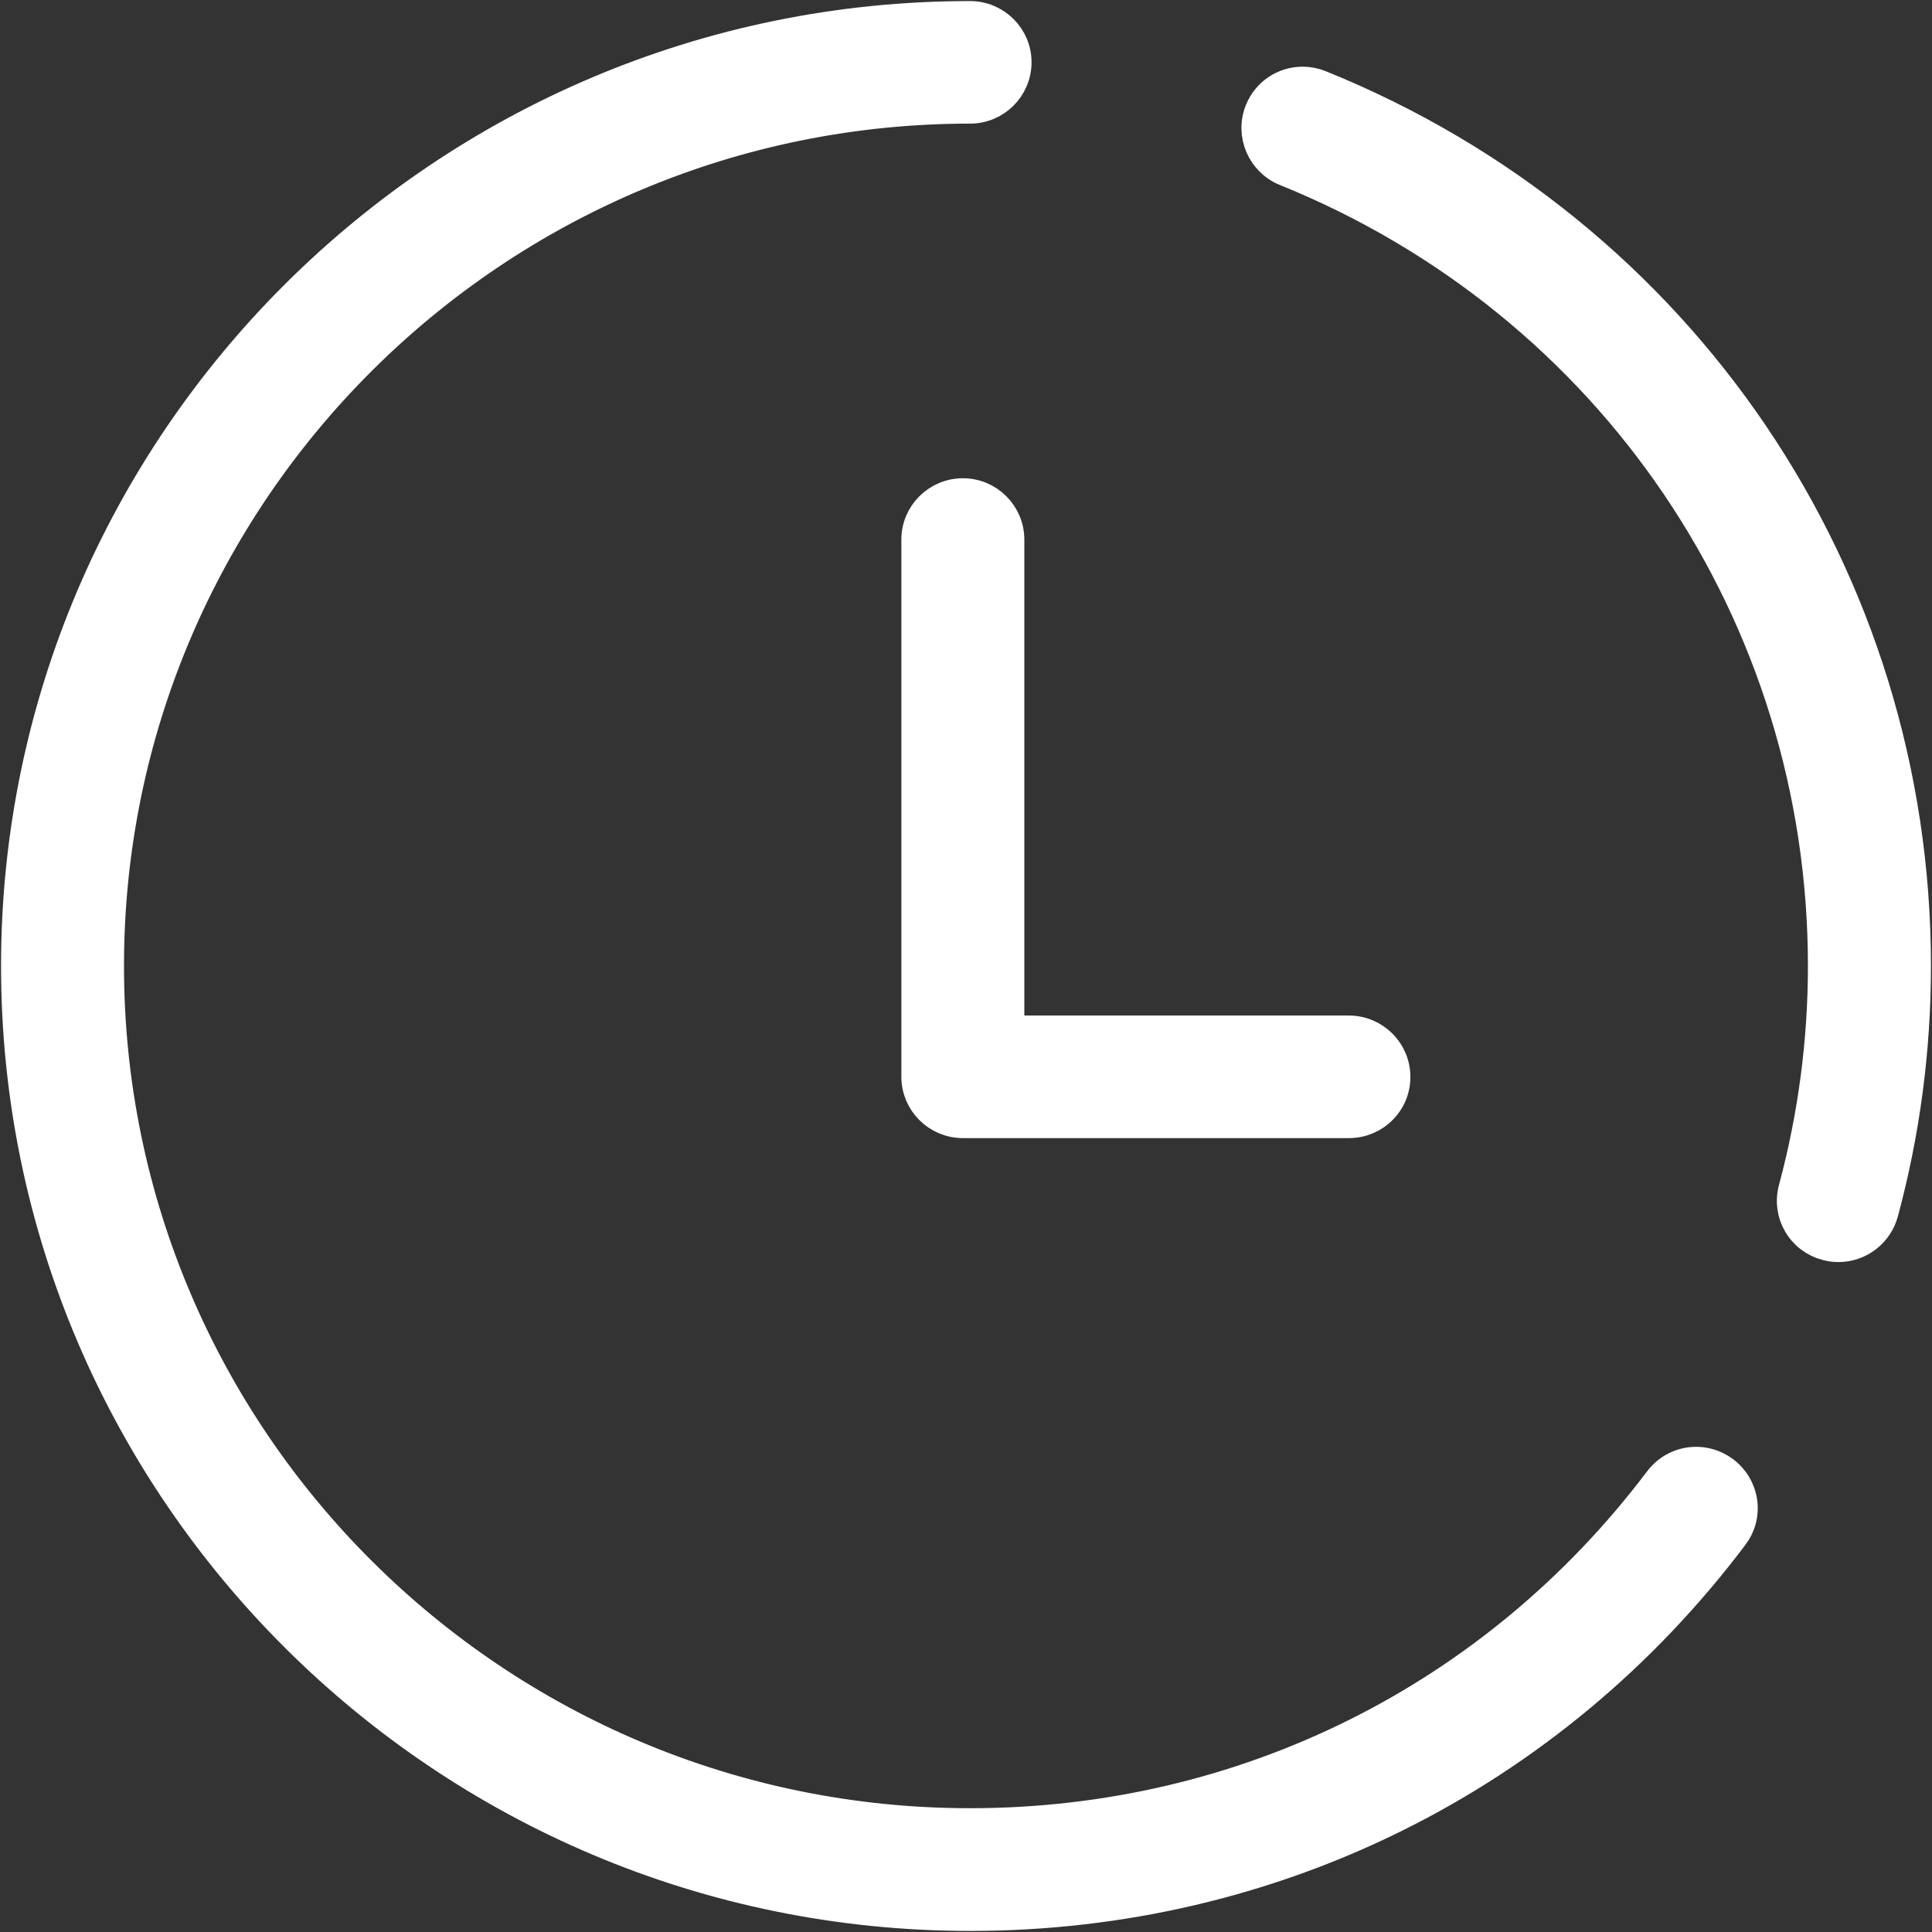 <?xml version="1.0" encoding="utf-8"?>
<!-- Generator: Adobe Illustrator 21.0.2, SVG Export Plug-In . SVG Version: 6.00 Build 0)  -->
<svg version="1.1" id="Layer_1" xmlns="http://www.w3.org/2000/svg" xmlns:xlink="http://www.w3.org/1999/xlink" x="0px" y="0px"
	 viewBox="0 0 72 72" style="enable-background:new 0 0 72 72;" xml:space="preserve">
<rect x="0" y="0" width="72" height="72" fill="#333333" stroke="none"/>
<style type="text/css">
	.st0{fill:#FFFFFF;stroke:#FFFFFF;stroke-miterlimit:10;}
</style>
<g id="形状_111">
	<g>
		<path class="st0" d="M64.286,54.779c-0.398-0.297-0.804-0.36-1.075-0.36c-0.567,0-1.089,0.262-1.432,0.718
			c-6.117,8.103-15.458,12.75-25.627,12.75c-17.662,0-32.031-14.306-32.031-31.888c0-17.586,14.37-31.892,32.031-31.892
			c0.988,0,1.791-0.801,1.791-1.786c0-0.982-0.804-1.781-1.791-1.781C16.515,0.538,0.539,16.446,0.539,36
			c0,19.553,15.976,35.46,35.614,35.46c11.313,0,21.699-5.172,28.495-14.191c0.286-0.378,0.407-0.844,0.34-1.313
			C64.919,55.484,64.67,55.065,64.286,54.779z M35.885,18.323c-0.989,0-1.794,0.801-1.794,1.786v20.019
			c0,0.985,0.805,1.786,1.794,1.786H50.27c0.48,0,0.931-0.186,1.27-0.524c0.337-0.336,0.522-0.782,0.521-1.258
			c0-0.985-0.804-1.786-1.791-1.786H37.674V20.109C37.674,19.125,36.871,18.323,35.885,18.323z M49.225,3.119
			c-0.218-0.089-0.445-0.134-0.676-0.134c-0.73,0-1.38,0.437-1.654,1.115c-0.369,0.912,0.072,1.956,0.985,2.329
			c12.147,4.907,19.996,16.514,19.996,29.57c0,2.792-0.368,5.581-1.095,8.29c-0.125,0.461-0.061,0.943,0.178,1.355
			c0.238,0.411,0.623,0.703,1.081,0.824l0.031,0.008c0.136,0.038,0.285,0.058,0.441,0.058c0.809,0,1.521-0.547,1.732-1.328
			c0.808-2.991,1.217-6.087,1.217-9.207C71.461,21.485,62.733,8.579,49.225,3.119z"/>
	</g>
</g>
</svg>

